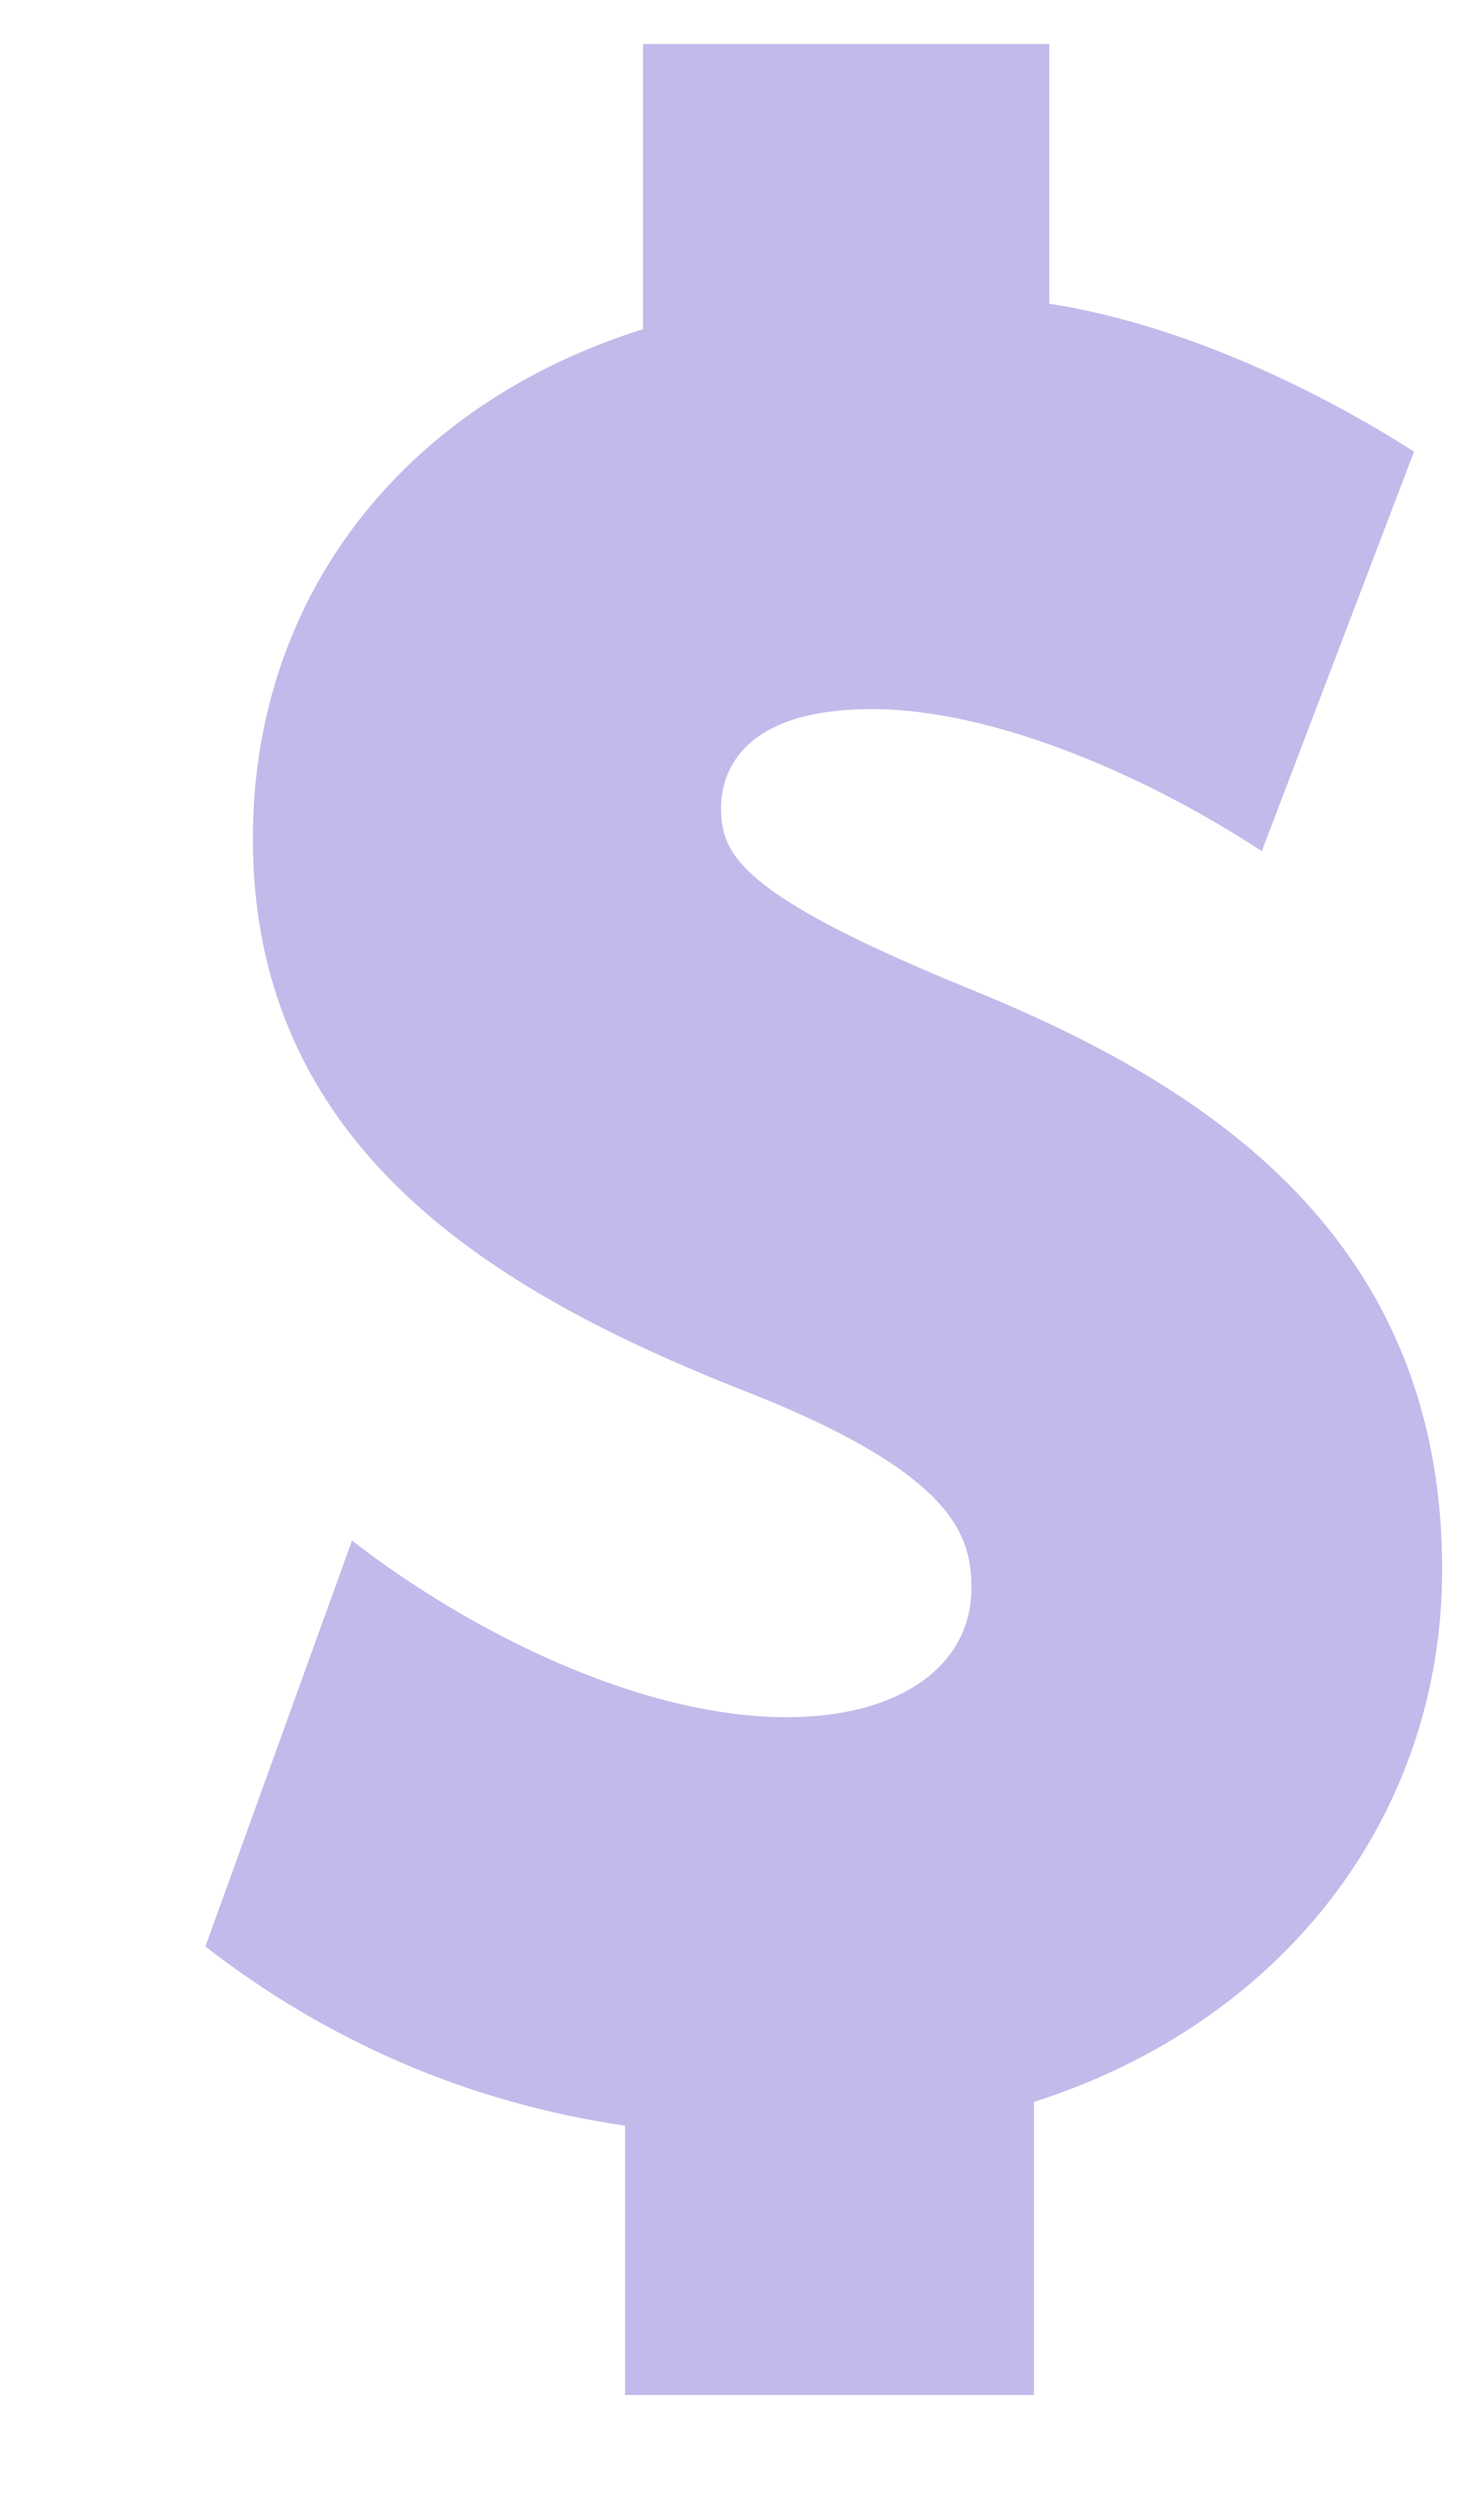 <svg width="7" height="12" viewBox="0 0 7 12" fill="none" xmlns="http://www.w3.org/2000/svg">
<path d="M4.636 4.739C3.546 4.292 3.462 4.1 3.462 3.877C3.462 3.735 3.533 3.404 4.187 3.404C4.786 3.404 5.532 3.74 6.058 4.086L6.789 2.168C6.267 1.835 5.632 1.55 5.038 1.458V0.211H3.087V1.58C1.928 1.945 1.214 2.871 1.214 4.025C1.214 5.552 2.436 6.234 3.63 6.699C4.584 7.083 4.664 7.377 4.664 7.622C4.664 7.999 4.316 8.243 3.778 8.243C3.077 8.243 2.261 7.838 1.69 7.395L0.986 9.344C1.568 9.795 2.242 10.093 3.001 10.204V11.497H4.964V10.09C6.159 9.709 6.924 8.719 6.924 7.535C6.924 5.878 5.701 5.171 4.636 4.739Z" fill="#C1BBEB"/>
</svg>
